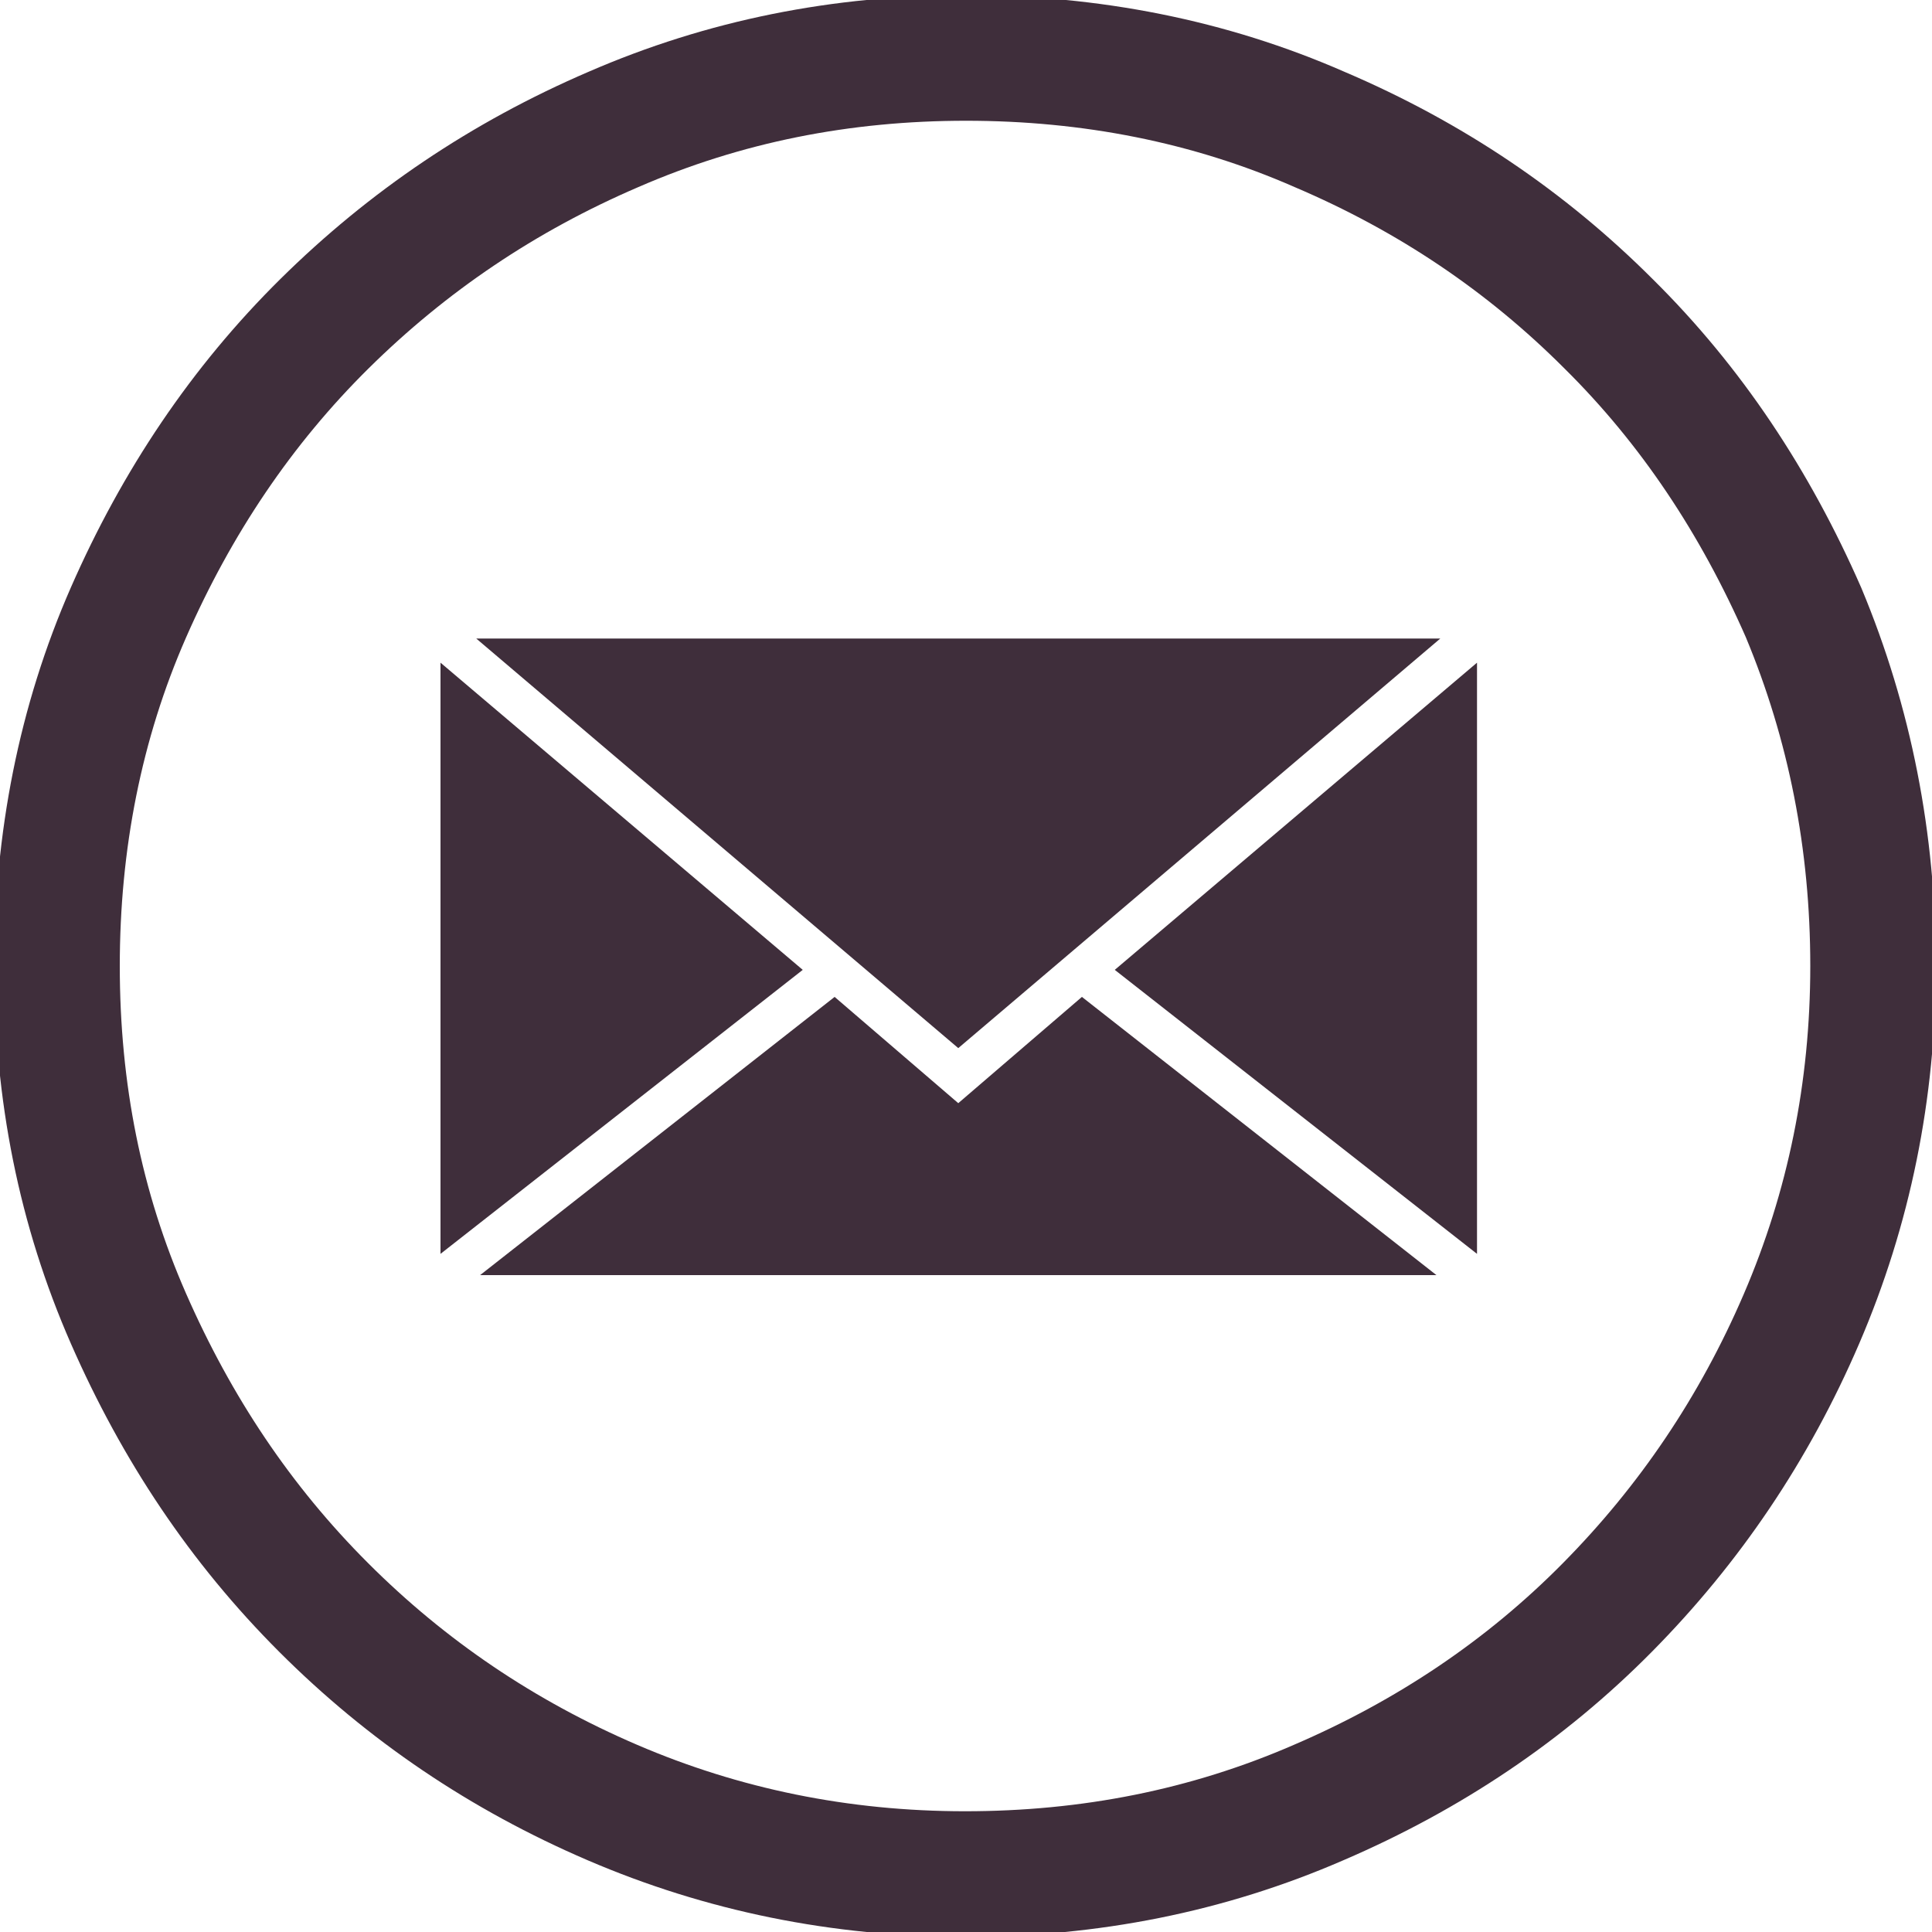 <?xml version="1.0" encoding="utf-8"?>
<!-- Generator: Adobe Illustrator 21.1.0, SVG Export Plug-In . SVG Version: 6.00 Build 0)  -->
<svg version="1.1" id="Layer_1" xmlns="http://www.w3.org/2000/svg" xmlns:xlink="http://www.w3.org/1999/xlink" x="0px" y="0px"
	 viewBox="0 0 200 200" style="enable-background:new 0 0 200 200;" xml:space="preserve">
<style type="text/css">
	.st0{fill:none;stroke:#3F2E3B;stroke-width:13;stroke-miterlimit:10;}
	.st1{fill:#3F2E3B;}
</style>
<path class="st0" d="M186.7,63.4c-5-11.4-11.6-21.4-20.2-29.9c-8.5-8.5-18.4-15.2-29.9-20.1C125.2,8.4,112.9,6,100,6
	s-25,2.4-36.5,7.4C52.1,18.3,42.2,25,33.6,33.5S18.3,52,13.3,63.4S5.9,87.1,5.9,100c0,13,2.4,25.1,7.4,36.5s11.6,21.3,20.2,29.9
	s18.5,15.3,29.9,20.2S87,194,99.9,194s25.1-2.4,36.6-7.4c11.4-4.9,21.4-11.6,29.9-20.2c8.5-8.6,15.2-18.5,20.1-29.9
	c4.9-11.4,7.4-23.6,7.4-36.5S191.5,74.9,186.7,63.4z"/>
<g>
	<g>
		<polygon class="st1" points="149.1,66.1 99.2,108.5 49.3,66.1 		"/>
	</g>
	<g>
		<polygon class="st1" points="45.6,68.6 83.1,100.4 45.6,129.8 		"/>
	</g>
	<g>
		<polygon class="st1" points="49.7,132 86.4,103.2 99.2,114.2 112,103.2 148.7,132 		"/>
	</g>
	<g>
		<polygon class="st1" points="152.9,129.8 115.4,100.4 152.9,68.6 		"/>
	</g>
</g>
</svg>
